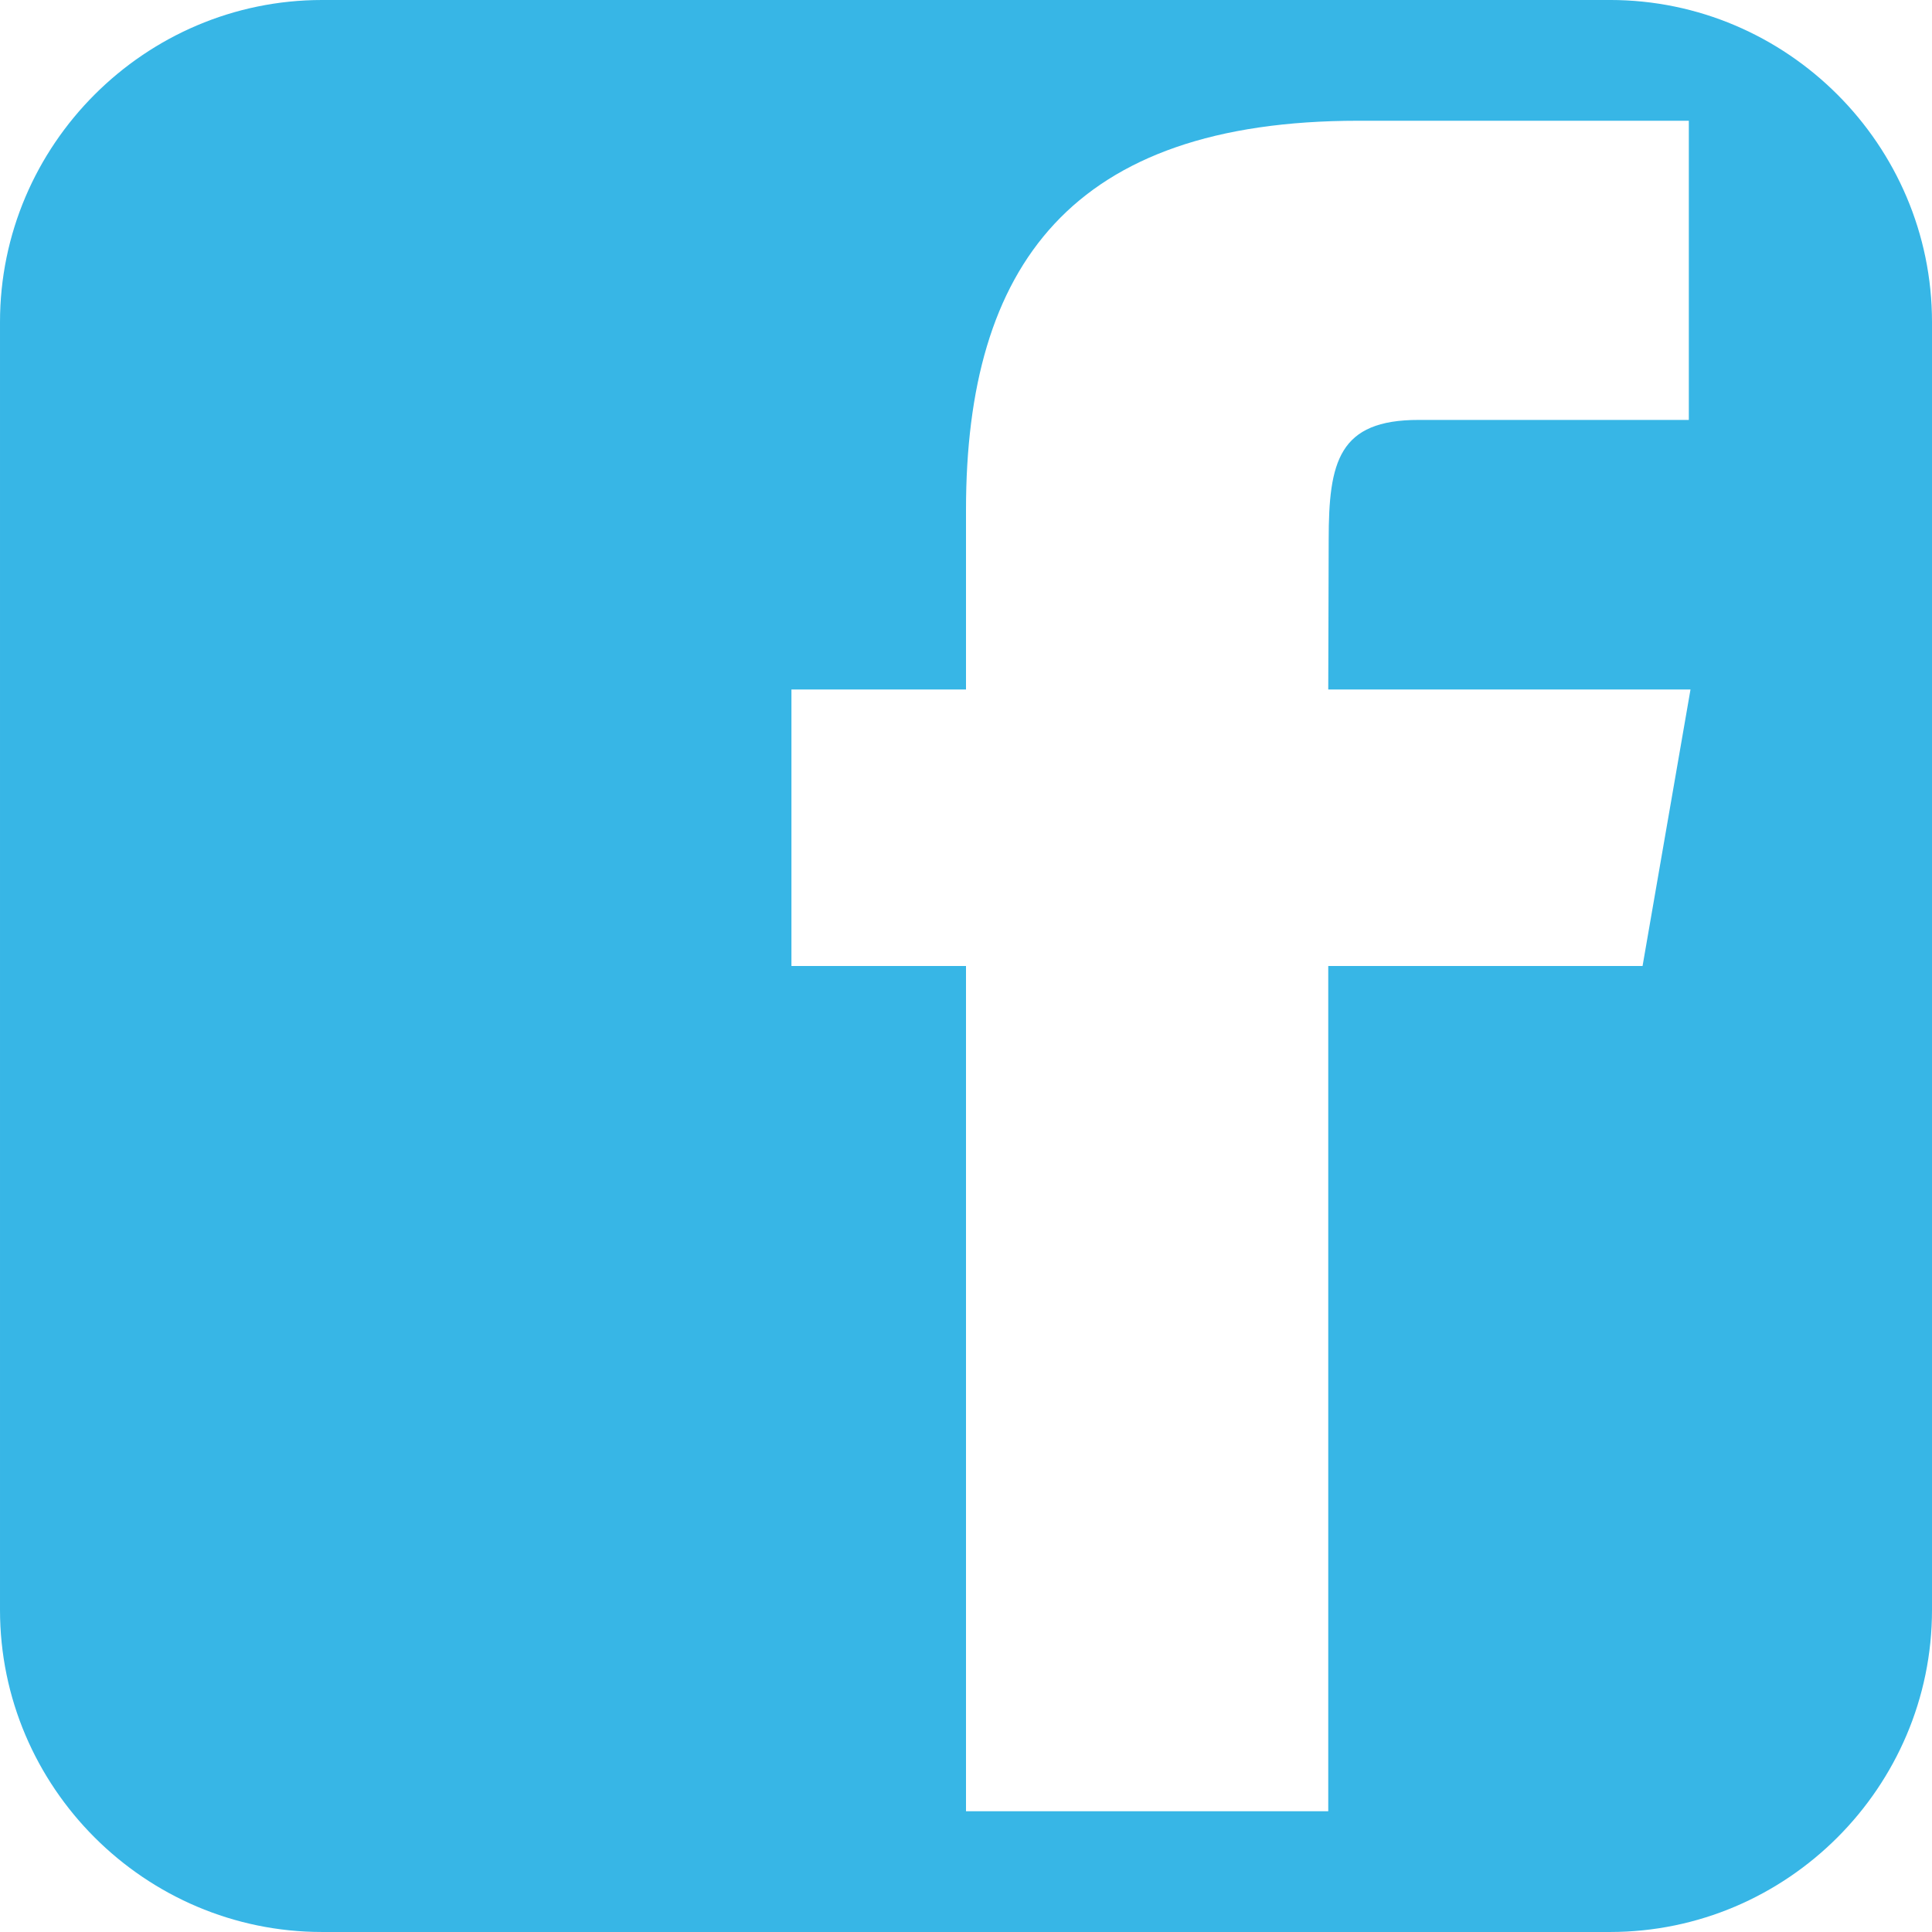 <?xml version="1.0" encoding="utf-8"?>
<!-- Generated by IcoMoon.io -->
<!DOCTYPE svg PUBLIC "-//W3C//DTD SVG 1.1//EN" "http://www.w3.org/Graphics/SVG/1.1/DTD/svg11.dtd">
<svg version="1.1" xmlns="http://www.w3.org/2000/svg" xmlns:xlink="http://www.w3.org/1999/xlink" width="200" height="200" viewBox="0 0 200 200">
<g>
</g>
	<path d="M166.669 0h-133.332c-18.334 0-33.337 15.003-33.337 33.337v133.325c0 18.347 15.002 33.337 33.337 33.337l133.332-0c18.335 0 33.331-14.989 33.331-33.338v-133.325c0-18.335-14.996-33.337-33.331-33.337zM170.037 100h-32.537v87.5h-37.5v-87.5h-18.071v-28.626h18.071v-18.591c0-25.262 10.897-40.283 40.6-40.283h34.227v30.971h-27.955c-8.297-0.014-9.327 4.327-9.327 12.405l-0.045 15.499h37.5l-4.963 28.626z" fill="#37b6e6" />
</svg>
